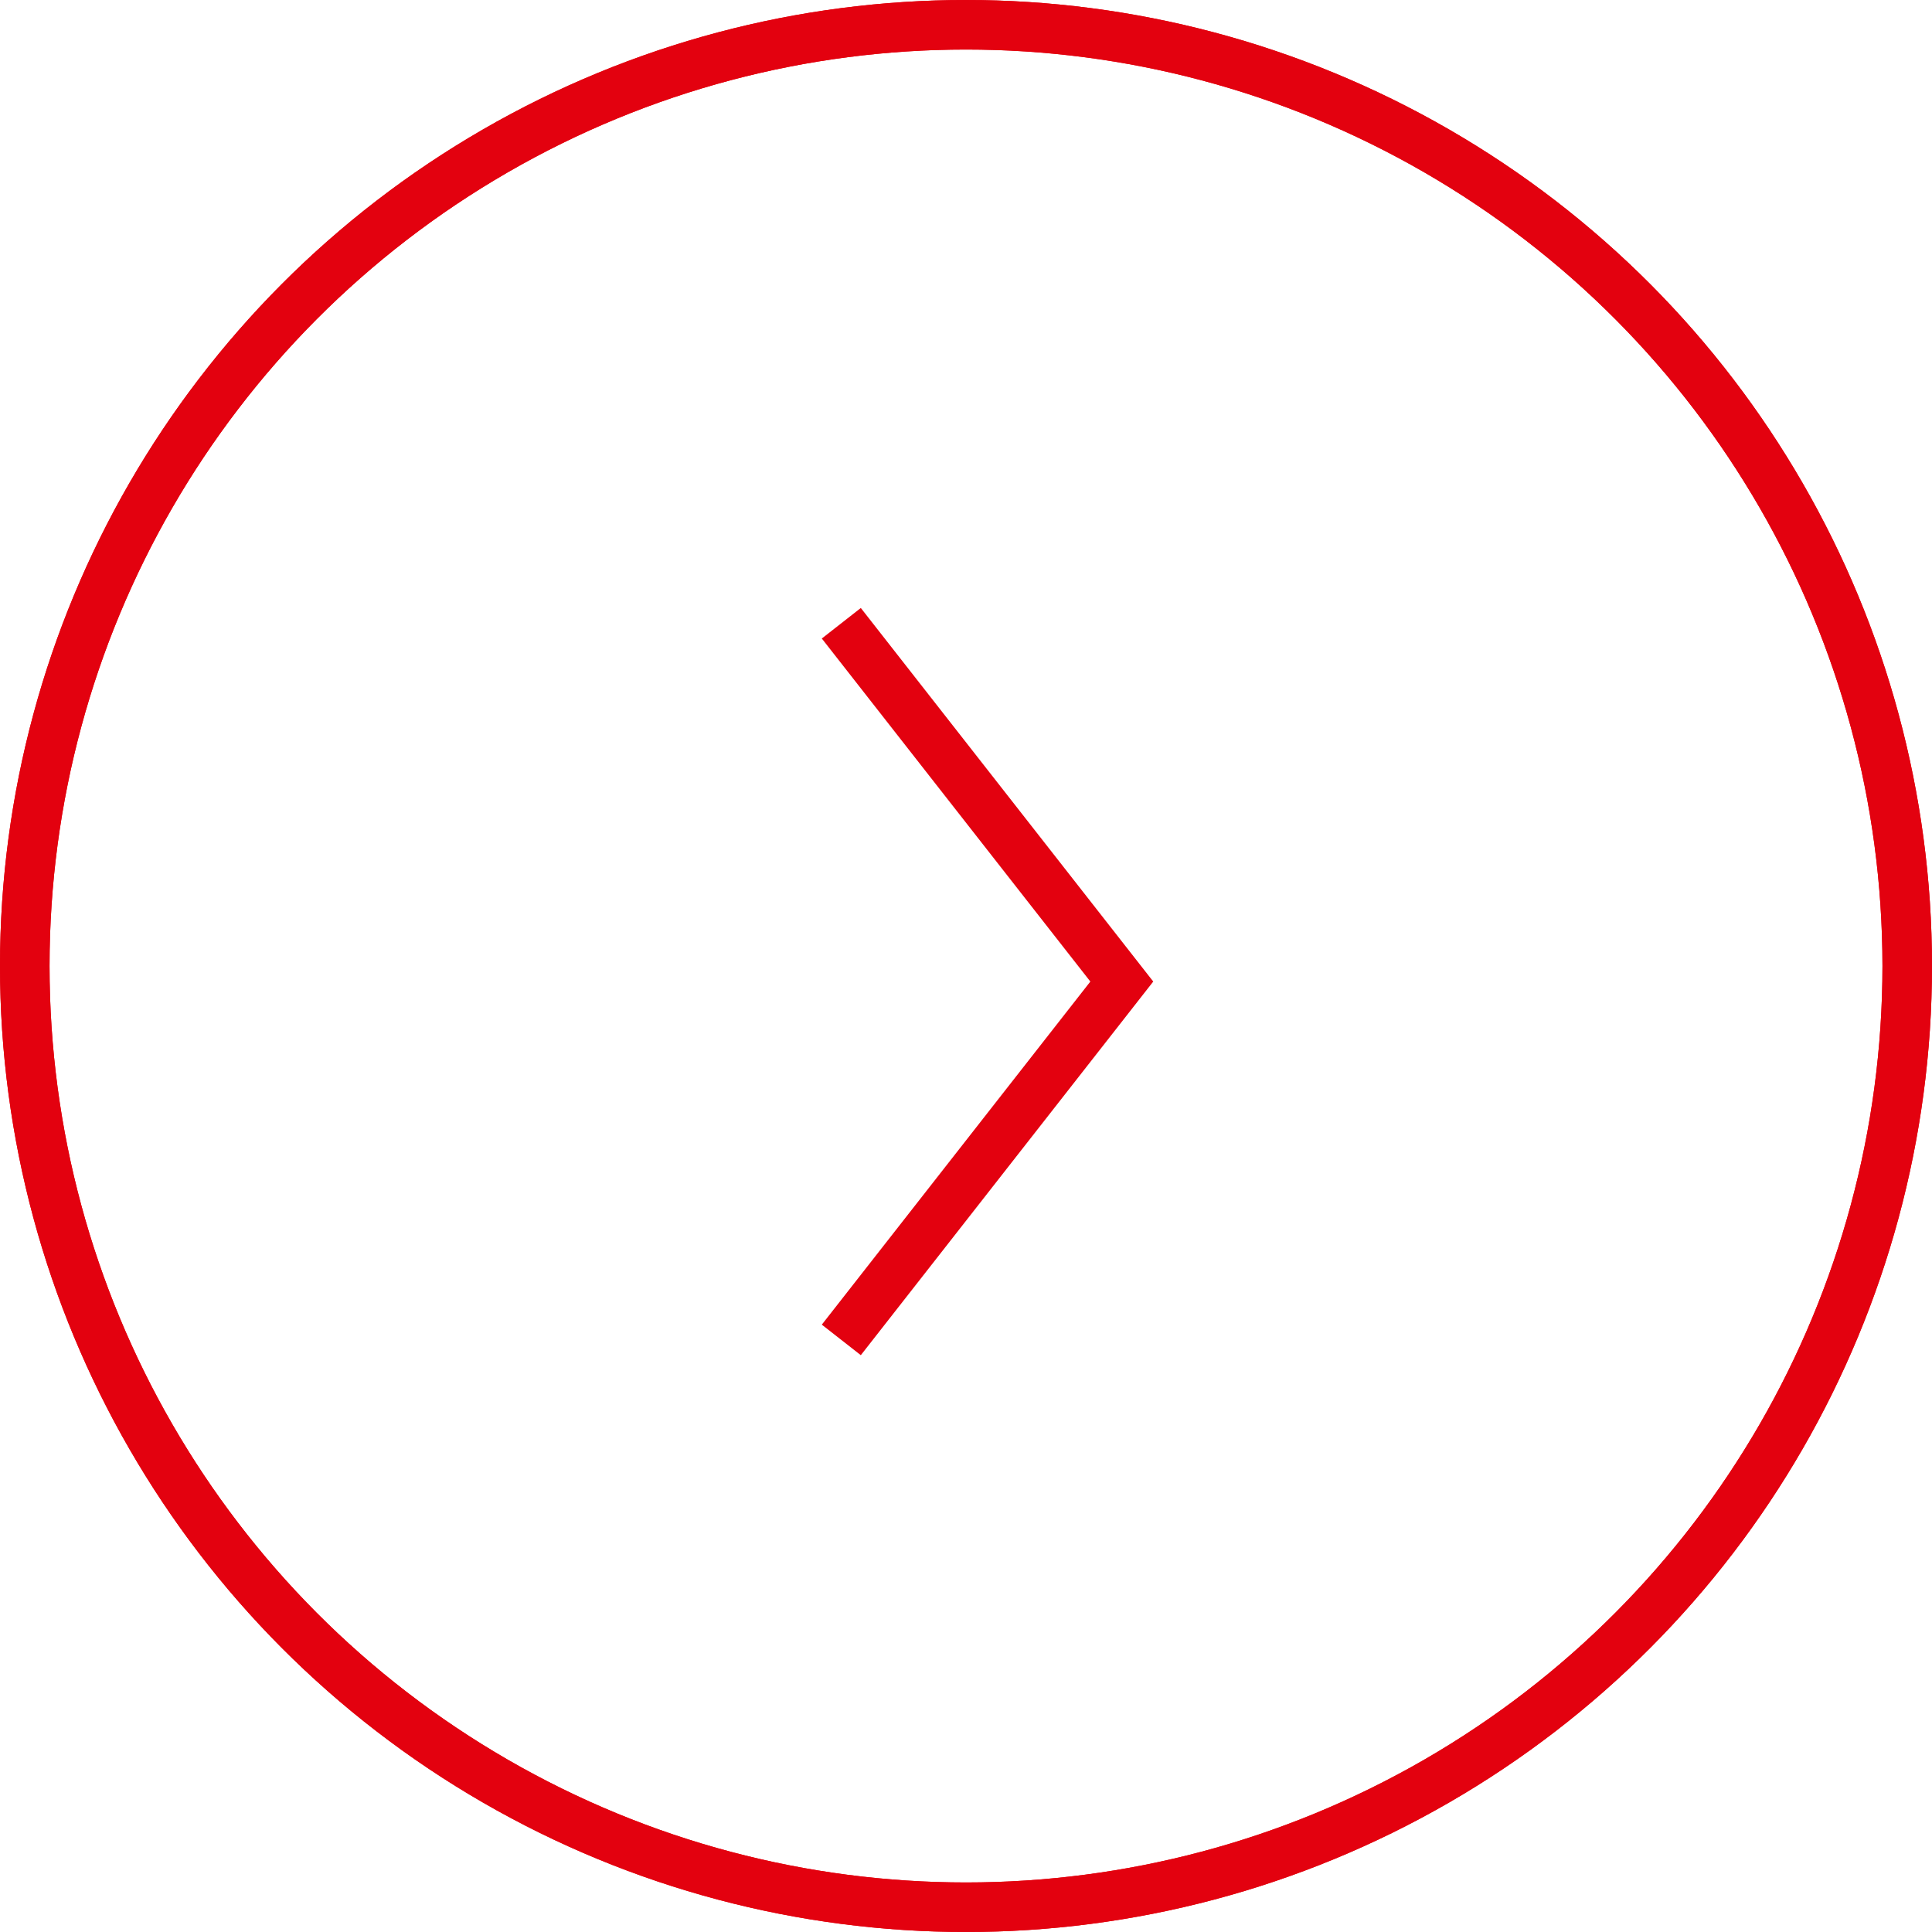 <svg width="39" height="39" viewBox="0 0 39 39" fill="none" xmlns="http://www.w3.org/2000/svg">
<path d="M16.983 27.048L22.645 19.814L16.983 12.581" stroke="#E3010F"/>
<circle cx="19.5" cy="19.5" r="19" transform="matrix(-1 0 0 1 39 0)" stroke="#E3010F"/>
<circle cx="19.5" cy="19.5" r="19" transform="matrix(-1 0 0 1 39 0)" stroke="#E3010F"/>
</svg>
